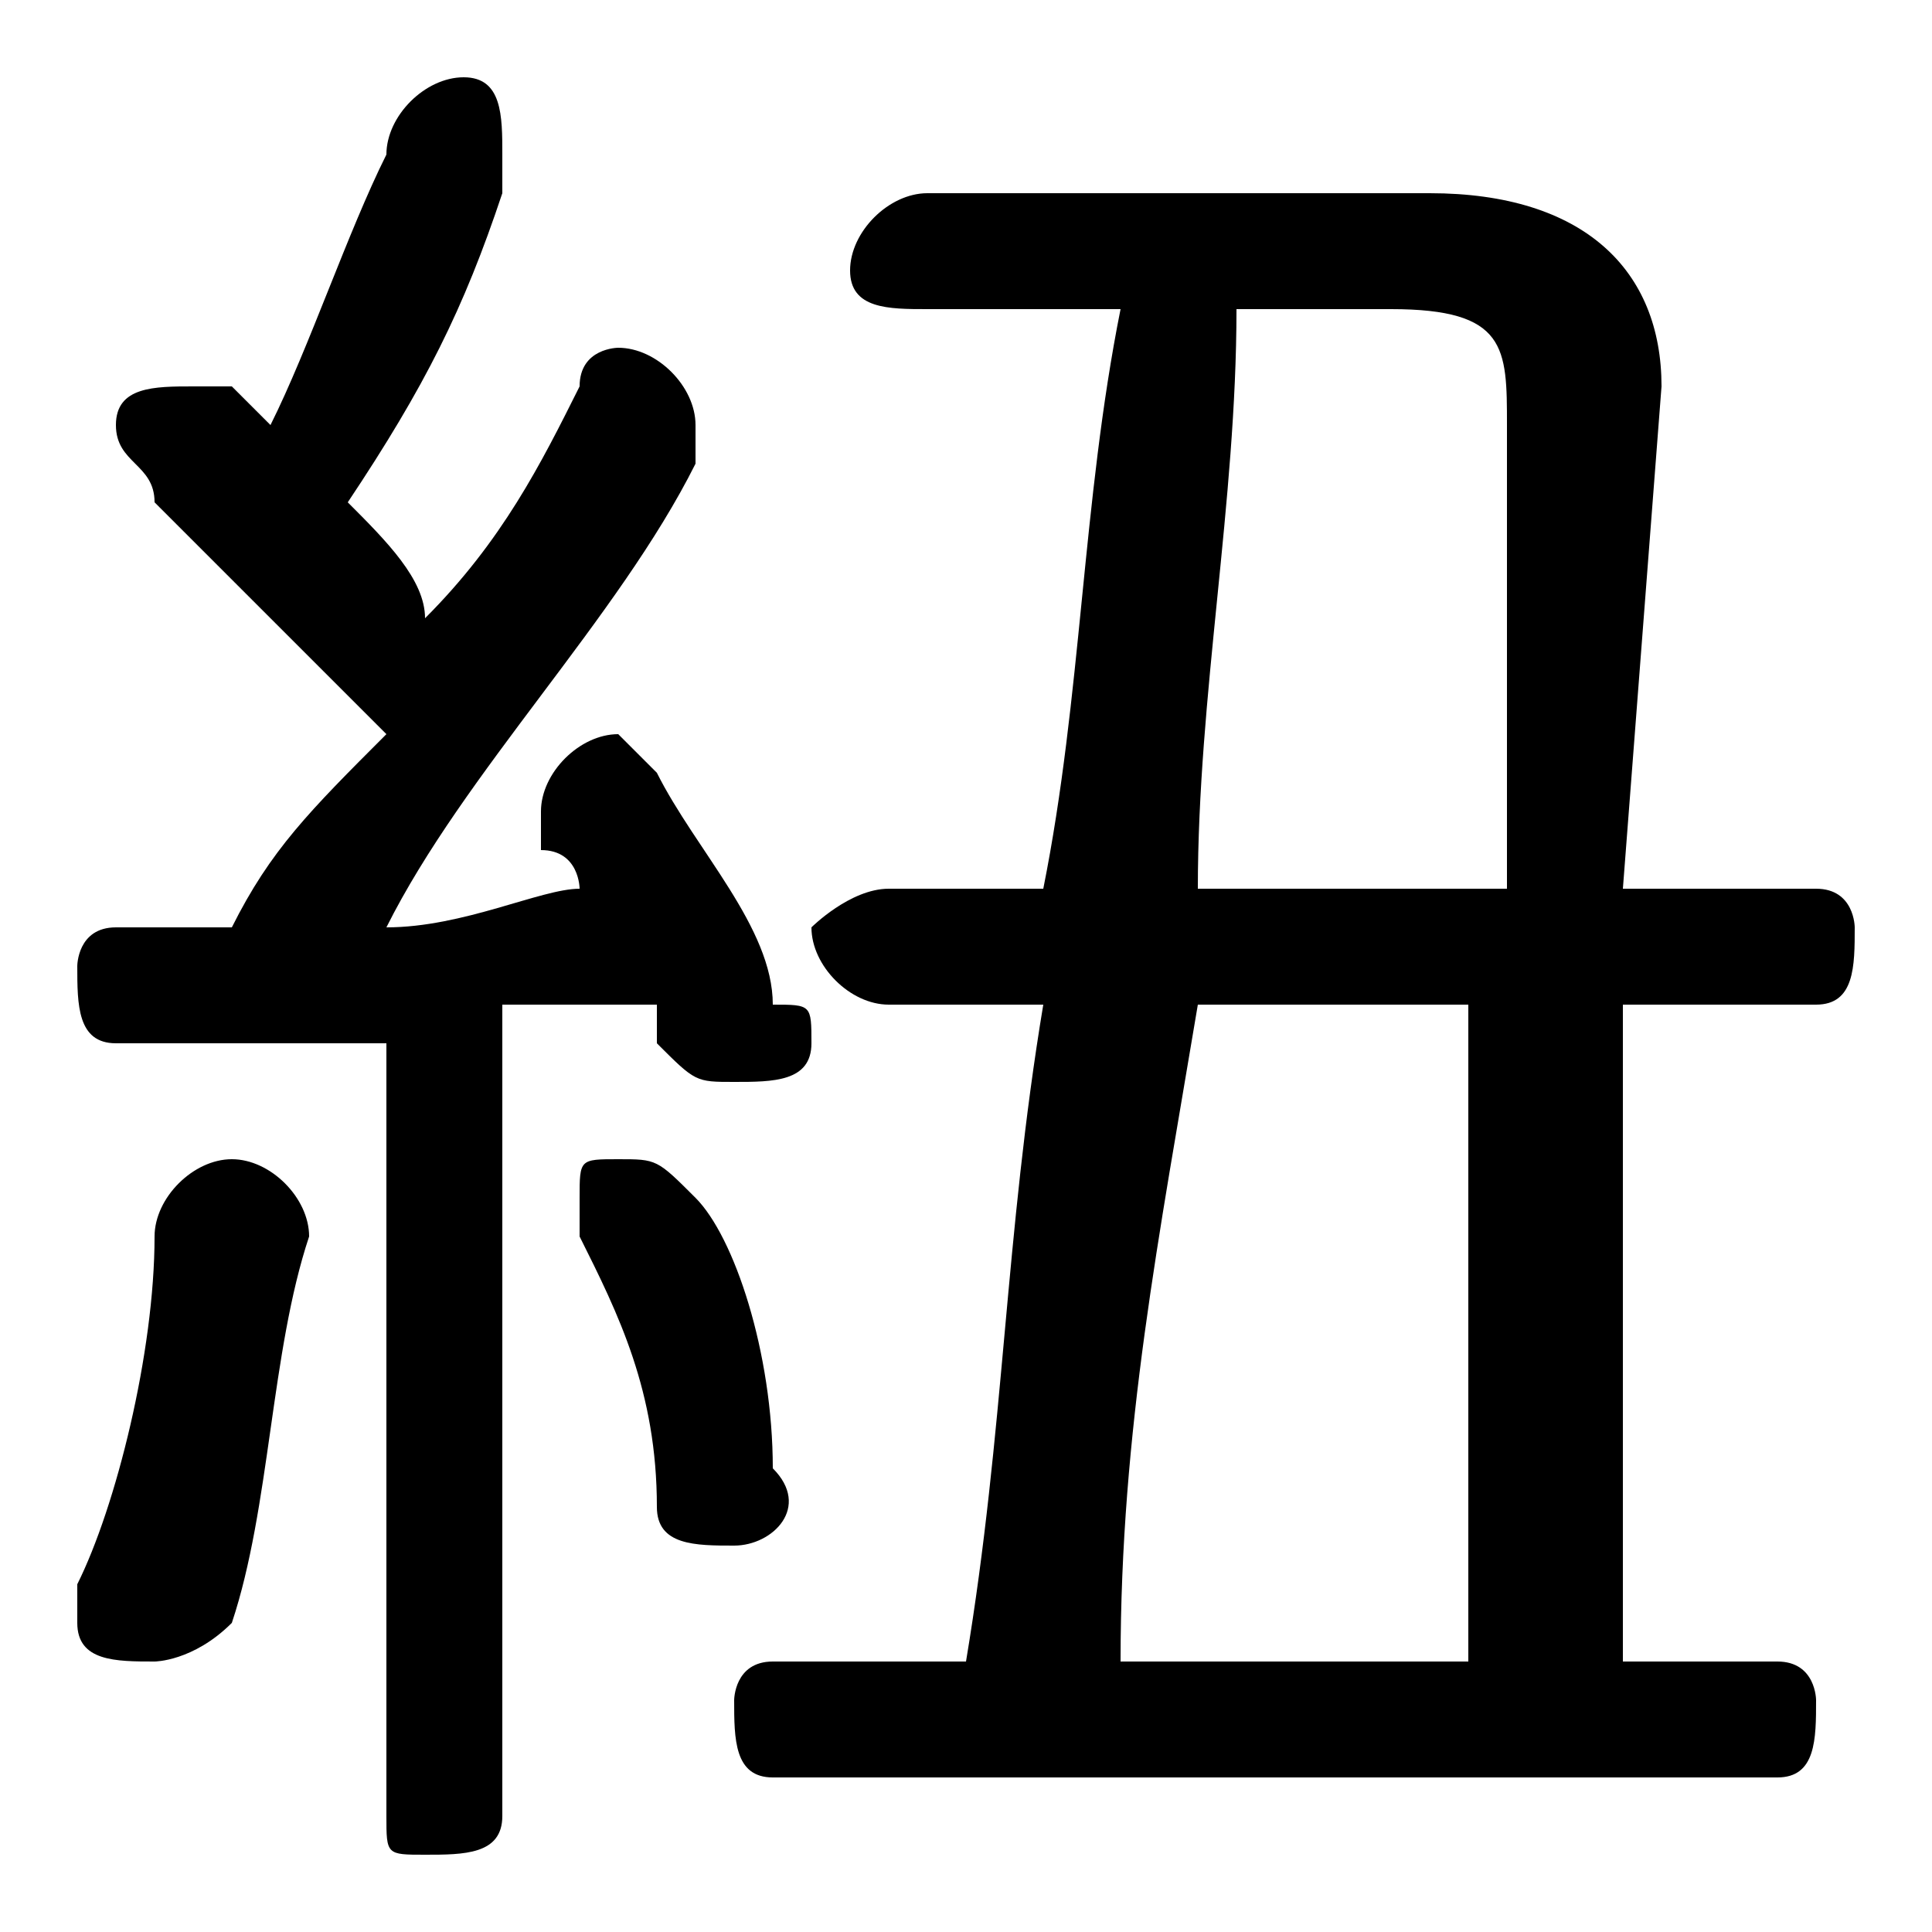 <svg xmlns="http://www.w3.org/2000/svg" viewBox="0 -44.0 50.0 50.0">
    <rect x="0" y="-44.0" width="50.0" height="50.0" fill="#808080" stroke="none"/>
    <g transform="scale(1, -1)">
        <!-- ボディの枠 -->
        <rect x="0" y="-6.0" width="50.0" height="50.0"
            stroke="white" fill="white"/>
        <!-- グリフ座標系の原点 -->
        <circle cx="0" cy="0" r="5" fill="white"/>
        <!-- グリフのアウトライン -->
        <g style="fill:black;stroke:#000000;stroke-width:0;stroke-linecap:round;stroke-linejoin:round;">
        <path d="M 20.0 1.0 C 19.0 1.0 19.0 0.0 19.0 -0.0 C 19.0 -1.0 19.0 -2.0 20.0 -2.0 L 46.0 -2.0 C 47.0 -2.0 47.0 -1.0 47.0 -0.0 C 47.0 0.0 47.0 1.0 46.0 1.0 L 42.0 1.0 L 42.0 18.0 L 47.0 18.0 C 48.0 18.0 48.0 19.0 48.0 20.0 C 48.0 20.0 48.0 21.0 47.0 21.0 L 42.0 21.0 L 43.0 34.0 C 43.0 37.0 41.0 39.0 37.0 39.0 L 24.0 39.0 C 23.0 39.0 22.0 38.0 22.0 37.0 C 22.0 36.0 23.0 36.0 24.0 36.0 L 29.0 36.0 C 28.0 31.0 28.0 26.0 27.0 21.0 L 23.0 21.0 C 22.0 21.0 21.0 20.0 21.0 20.0 C 21.0 19.0 22.0 18.0 23.0 18.0 L 27.0 18.0 C 26.0 12.0 26.0 7.0 25.0 1.0 Z M 29.0 1.0 C 29.0 7.0 30.0 12.0 31.0 18.0 L 38.0 18.0 L 38.0 1.0 Z M 31.0 21.0 C 31.0 26.0 32.0 31.0 32.0 36.0 L 36.0 36.0 C 39.0 36.0 39.0 35.0 39.0 33.0 L 39.0 21.0 Z M 10.0 -3.0 C 10.0 -4.0 10.0 -4.0 11.0 -4.0 C 12.0 -4.0 13.0 -4.0 13.0 -3.0 L 13.0 18.0 C 14.0 18.0 16.0 18.0 17.0 18.0 C 17.0 18.0 17.0 17.0 17.0 17.0 C 18.0 16.0 18.0 16.0 19.0 16.0 C 20.0 16.0 21.0 16.0 21.0 17.0 C 21.0 18.0 21.0 18.0 20.0 18.0 C 20.0 20.0 18.0 22.0 17.0 24.0 C 17.0 24.0 16.0 25.0 16.0 25.0 C 15.0 25.0 14.0 24.0 14.0 23.0 C 14.0 23.0 14.0 23.0 14.0 22.0 C 15.0 22.0 15.0 21.0 15.0 21.0 C 14.0 21.0 12.0 20.0 10.0 20.0 C 12.0 24.0 16.0 28.0 18.0 32.0 C 18.0 33.0 18.0 33.0 18.0 33.0 C 18.0 34.0 17.0 35.0 16.0 35.0 C 16.0 35.0 15.0 35.0 15.0 34.0 C 14.0 32.0 13.0 30.0 11.0 28.0 C 11.0 29.0 10.0 30.0 9.0 31.0 C 11.0 34.0 12.0 36.0 13.0 39.0 C 13.0 39.0 13.0 40.0 13.0 40.0 C 13.0 41.0 13.0 42.0 12.0 42.0 C 11.0 42.0 10.0 41.0 10.0 40.0 C 9.0 38.0 8.0 35.0 7.0 33.0 C 7.0 33.0 6.0 34.0 6.0 34.0 C 6.0 34.0 5.0 34.0 5.0 34.0 C 4.0 34.0 3.0 34.0 3.0 33.0 C 3.0 32.0 4.0 32.0 4.0 31.0 C 5.0 30.0 7.0 28.0 10.0 25.0 C 8.0 23.0 7.0 22.0 6.0 20.0 C 5.0 20.0 4.0 20.0 3.0 20.0 C 2.0 20.0 2.0 19.0 2.0 19.0 C 2.0 18.0 2.0 17.0 3.0 17.0 C 5.0 17.0 8.0 17.0 10.0 17.0 Z M 18.0 13.0 C 17.0 14.0 17.0 14.0 16.0 14.0 C 15.0 14.0 15.0 14.0 15.0 13.0 C 15.0 12.0 15.0 12.0 15.0 12.0 C 16.0 10.0 17.0 8.0 17.0 5.0 C 17.0 4.0 18.0 4.0 19.0 4.0 C 20.0 4.0 21.0 5.0 20.0 6.0 C 20.0 9.0 19.0 12.0 18.0 13.0 Z M 4.0 12.0 C 4.0 9.0 3.0 5.0 2.0 3.0 C 2.0 3.0 2.0 2.0 2.0 2.0 C 2.0 1.0 3.0 1.0 4.0 1.0 C 4.0 1.0 5.0 1.0 6.0 2.0 C 7.0 5.0 7.0 9.0 8.0 12.0 C 8.0 13.0 7.0 14.0 6.0 14.0 C 5.0 14.0 4.0 13.0 4.0 12.0 Z"/>
    </g>
    </g>
</svg>
